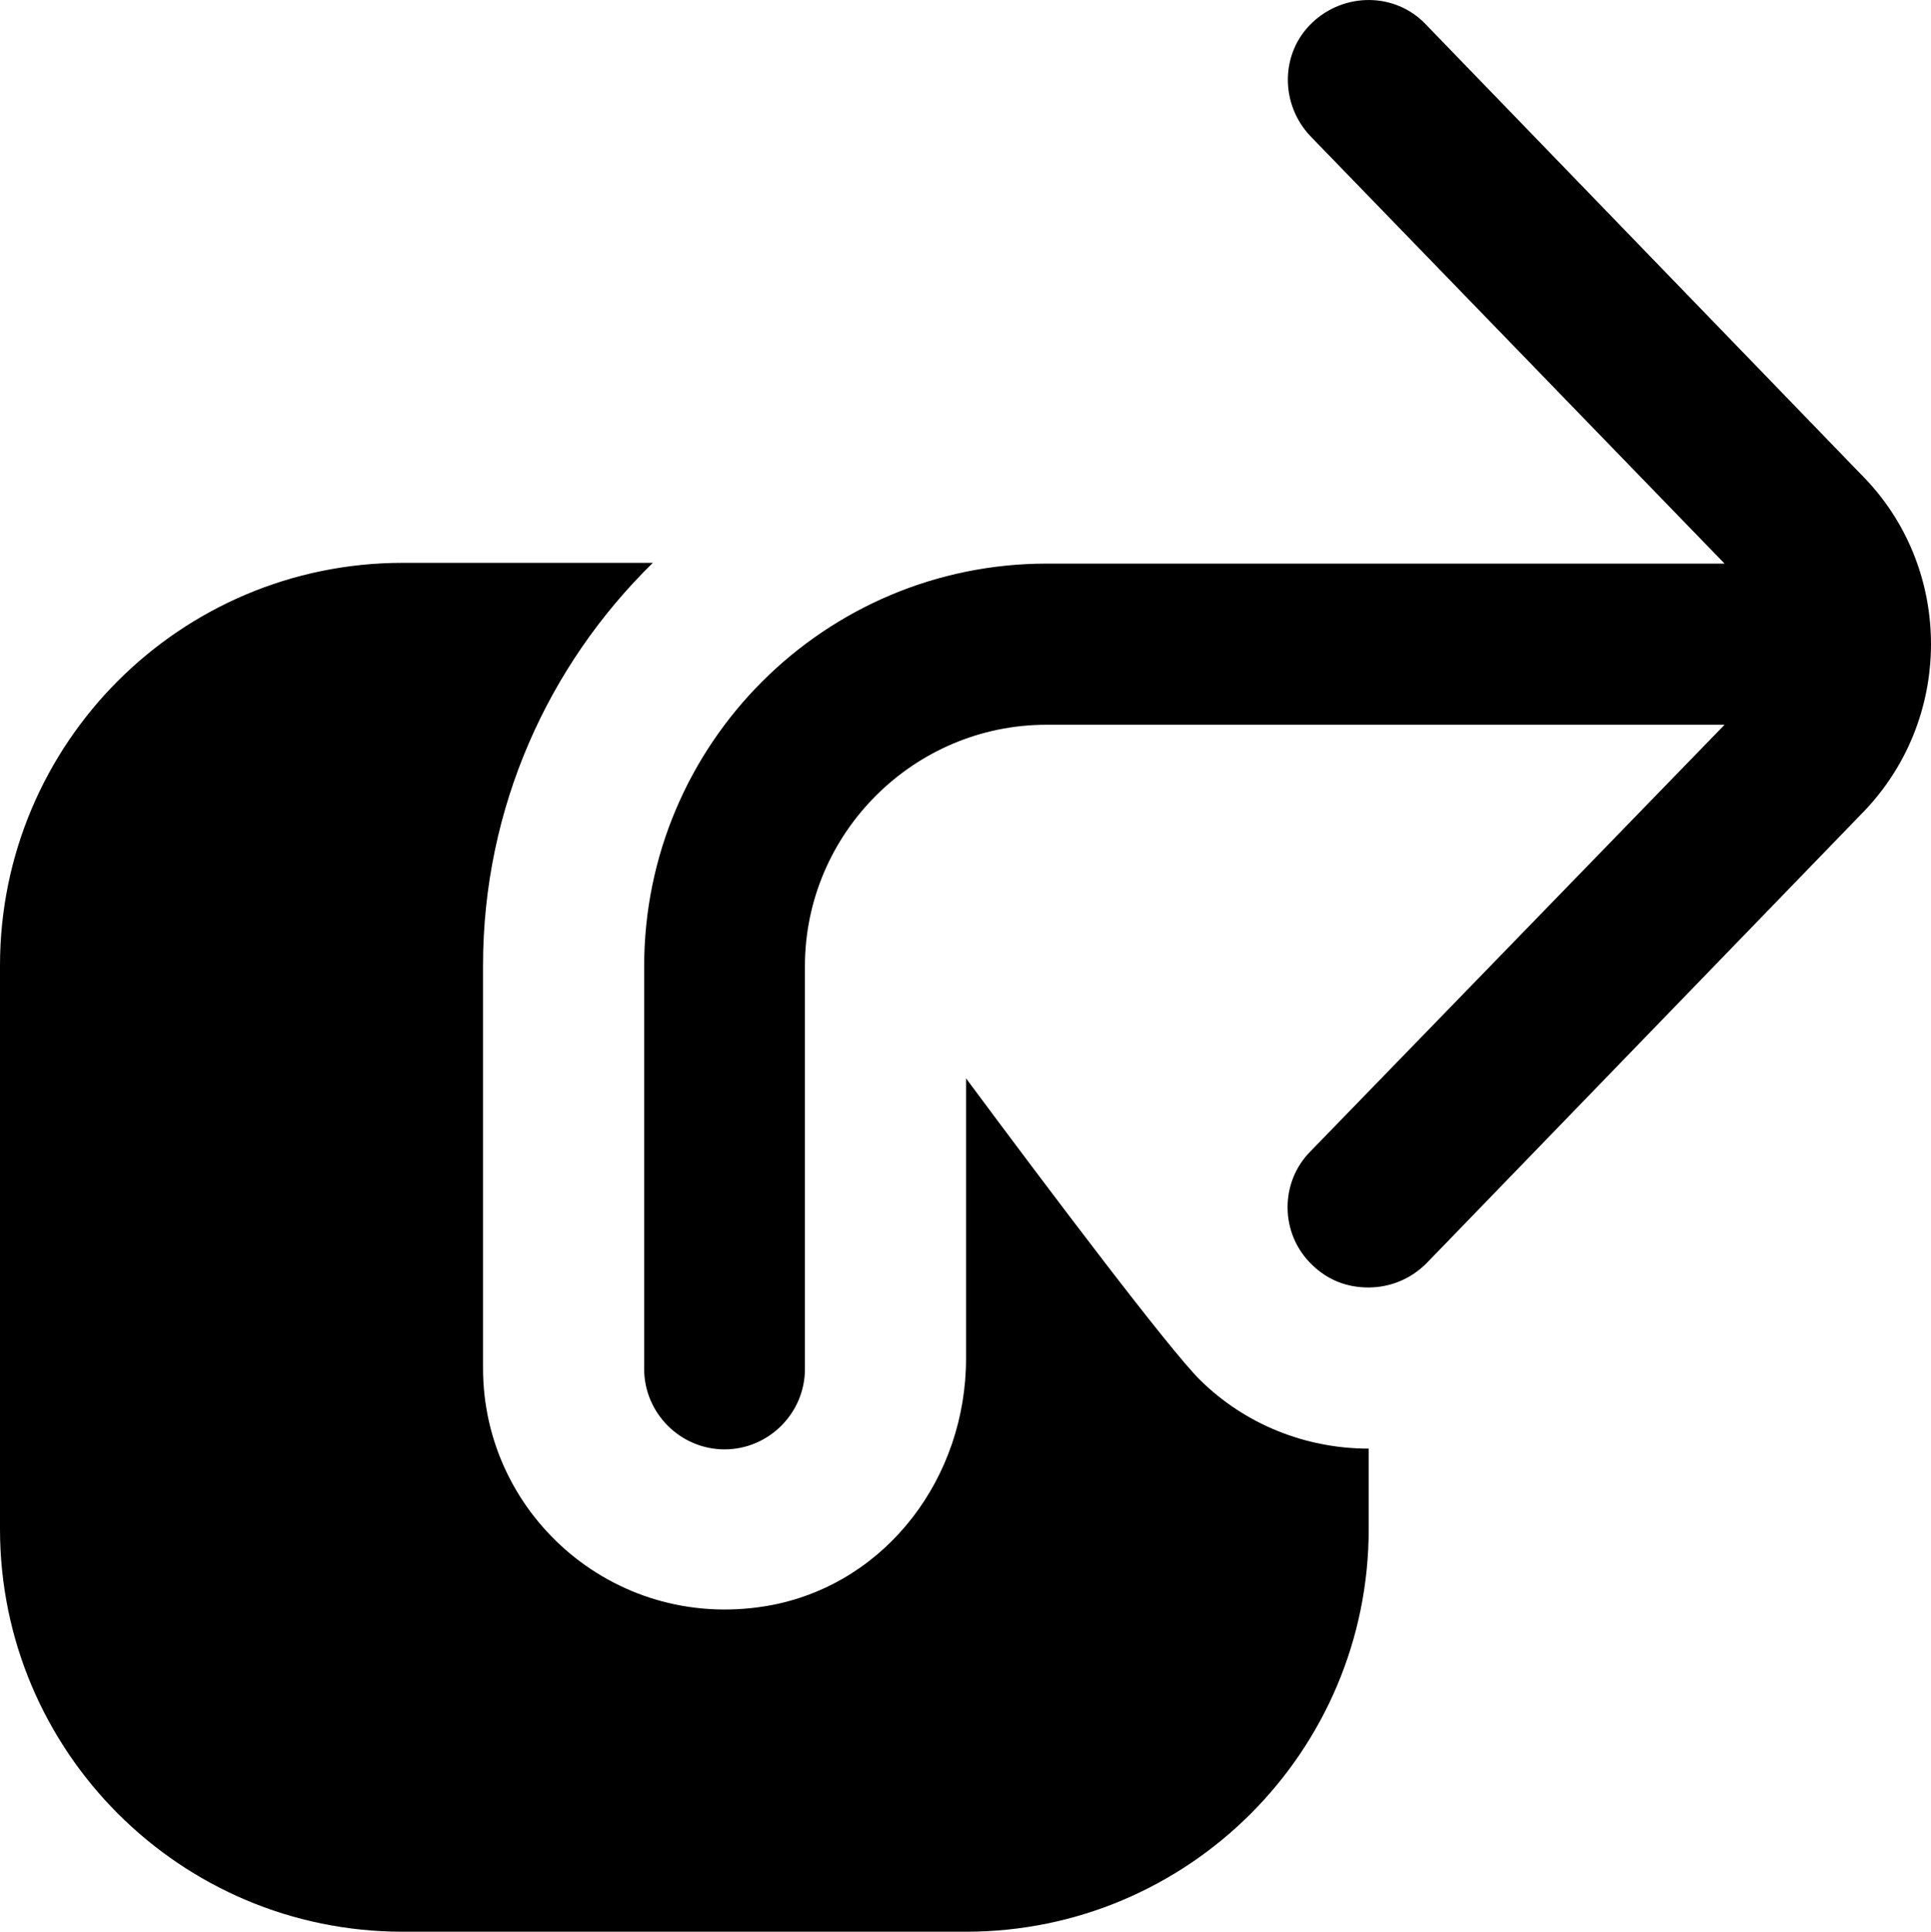 <?xml version="1.0" encoding="UTF-8"?><svg id="a" xmlns="http://www.w3.org/2000/svg" width="511.7" height="511.83" viewBox="0 0 511.7 511.83"><path d="M493.2,215.73l-115.2,119c-4.3,4.3-9.8,6.4-15.4,6.4s-10.7-1.9-14.9-6c-8.5-8.1-8.7-21.8-.4-30.1l109.7-113h-179.7c-35.2,0-64,28.8-64,64v106.7c0,11.7-9.6,21.3-21.3,21.3s-21.3-9.6-21.3-21.3v-106.7c0-58.9,47.8-106.7,106.7-106.7h179.6l-109.7-113.2c-8.1-8.5-8.1-22,.4-30.1s22-8.1,30.1,.4l115.4,119.3c24.7,24.7,24.7,65.3-.2,90.2l.2-.2Zm-175.1,150c-7.9-7.7-39.9-50.1-62.1-80v74.2c0,31.5-20.9,59.3-51.2,65.3-41,7.9-76.8-23.3-76.8-62.7v-106.7c0-41.8,17.3-79.6,45-106.7H106.7C47.8,149.13,0,196.93,0,255.83v149.3c0,58.9,47.8,106.7,106.7,106.7h149.3c58.9,0,106.7-47.8,106.7-106.7v-21.3c-16.7,0-32.7-6.4-44.6-18.1h0Z" /></svg>